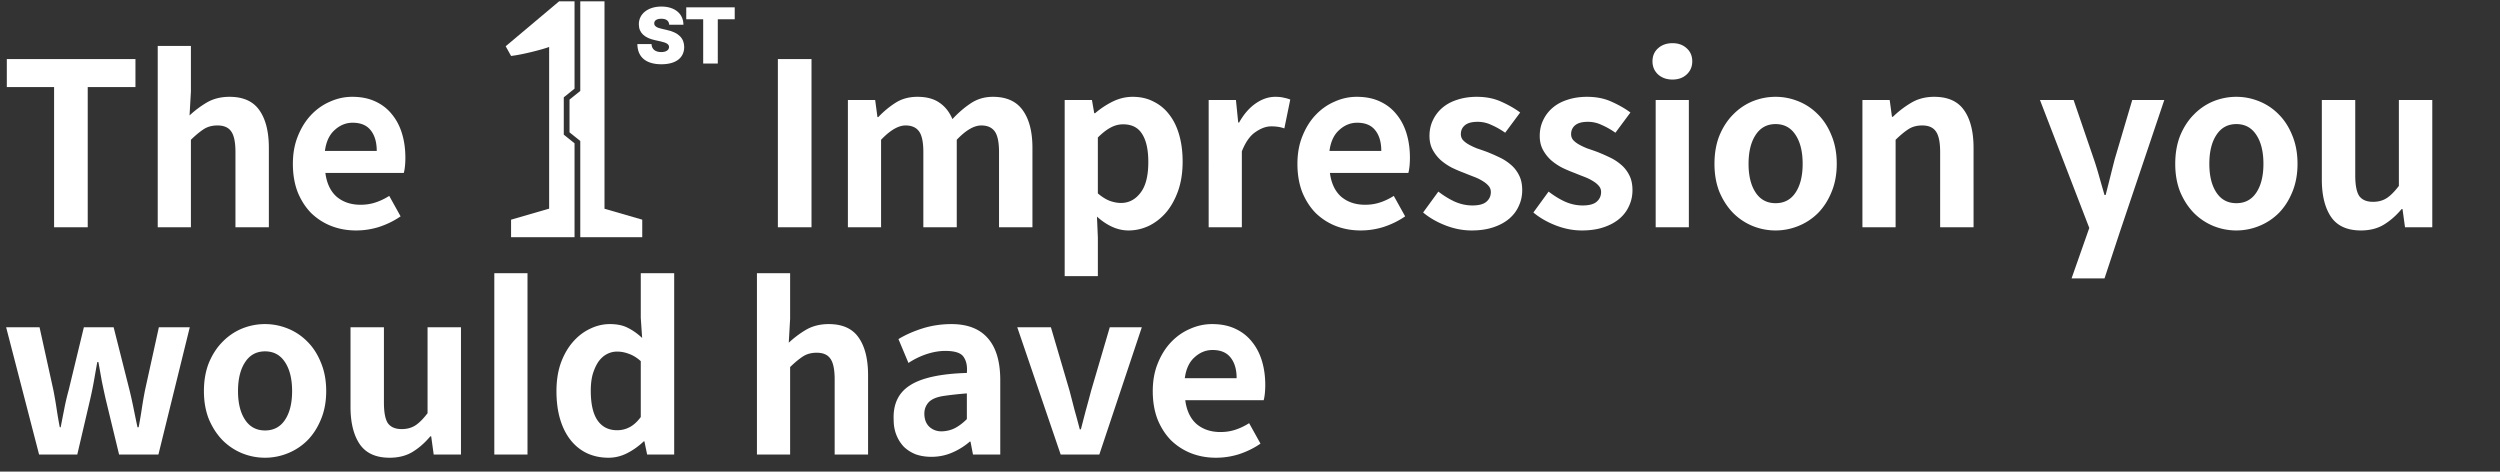 <svg width="880" height="166" fill="none" xmlns="http://www.w3.org/2000/svg"><rect width="100%" height="100%" fill="#333333" stroke="none"/><path d="M19.04 30.64H2.4V20.8h45.28v9.84h-16.8V80H19.04V30.64zm36.48-14.48H67.2v16.08l-.48 8.4a34.806 34.806 0 0 1 6.08-4.56c2.293-1.333 4.96-2 8-2 4.853 0 8.373 1.6 10.56 4.8 2.187 3.147 3.28 7.547 3.28 13.2V80H82.88V53.52c0-3.467-.507-5.893-1.52-7.28-.96-1.387-2.56-2.08-4.8-2.08-1.867 0-3.467.427-4.8 1.28-1.333.853-2.853 2.107-4.56 3.76V80H55.52V16.16zm69.812 64.96c-3.147 0-6.08-.533-8.8-1.6a21.357 21.357 0 0 1-7.04-4.56c-1.973-2.027-3.547-4.48-4.72-7.36-1.12-2.933-1.68-6.24-1.68-9.92 0-3.627.587-6.88 1.76-9.76 1.173-2.933 2.72-5.413 4.64-7.44 1.973-2.08 4.213-3.653 6.72-4.72 2.507-1.12 5.093-1.68 7.76-1.68 3.093 0 5.787.533 8.08 1.6 2.347 1.067 4.293 2.56 5.84 4.48 1.6 1.92 2.8 4.187 3.6 6.8.8 2.613 1.2 5.467 1.2 8.56 0 1.067-.053 2.107-.16 3.12-.107.96-.24 1.707-.4 2.24h-27.6c.48 3.68 1.813 6.48 4 8.4 2.24 1.867 5.04 2.8 8.4 2.8 1.867 0 3.6-.267 5.2-.8 1.653-.533 3.28-1.307 4.88-2.32l4 7.2c-2.24 1.547-4.72 2.773-7.44 3.68a26.874 26.874 0 0 1-8.24 1.28zm7.28-28c0-3.04-.693-5.44-2.08-7.2-1.387-1.813-3.52-2.72-6.4-2.72-2.347 0-4.453.853-6.32 2.56-1.867 1.653-3.013 4.107-3.44 7.36h18.24zM273.811 20.8h11.84V80h-11.84V20.8zm24.647 14.4h9.6l.8 6h.32a31.787 31.787 0 0 1 6.08-5.04c2.186-1.387 4.746-2.08 7.68-2.08 3.2 0 5.786.693 7.76 2.08 1.973 1.333 3.493 3.253 4.56 5.76 2.026-2.187 4.16-4.027 6.4-5.52 2.293-1.547 4.906-2.32 7.84-2.32 4.8 0 8.32 1.6 10.56 4.8 2.24 3.147 3.36 7.547 3.36 13.2V80h-11.76V53.52c0-3.467-.507-5.893-1.52-7.28-1.014-1.387-2.587-2.08-4.72-2.08-2.56 0-5.44 1.68-8.64 5.04V80h-11.76V53.52c0-3.467-.507-5.893-1.52-7.28-1.014-1.387-2.587-2.08-4.72-2.08-2.56 0-5.44 1.68-8.64 5.04V80h-11.68V35.2zm76.309 0h9.6l.8 4.64h.32c1.867-1.6 3.92-2.96 6.16-4.08 2.293-1.12 4.64-1.68 7.04-1.68 2.773 0 5.227.56 7.36 1.68 2.187 1.067 4.027 2.587 5.52 4.56 1.547 1.973 2.72 4.373 3.52 7.2.8 2.827 1.2 5.947 1.2 9.36 0 3.84-.533 7.28-1.6 10.32-1.067 2.987-2.48 5.52-4.24 7.6-1.76 2.027-3.787 3.6-6.08 4.72-2.293 1.067-4.667 1.6-7.12 1.6-1.973 0-3.893-.427-5.76-1.28s-3.653-2.053-5.36-3.6l.32 7.36v13.6h-11.68v-62zm19.84 36.24c2.72 0 4.987-1.173 6.8-3.52 1.867-2.347 2.8-5.973 2.8-10.88 0-4.32-.72-7.6-2.16-9.84-1.387-2.293-3.627-3.44-6.72-3.44-1.547 0-3.04.4-4.48 1.2-1.387.747-2.853 1.893-4.4 3.44v19.68c1.44 1.227 2.853 2.107 4.24 2.64 1.387.48 2.693.72 3.92.72zm30.844-36.24h9.6l.8 7.92h.32c1.654-2.933 3.6-5.173 5.84-6.72 2.24-1.547 4.534-2.32 6.88-2.32 1.227 0 2.24.107 3.04.32.8.16 1.547.373 2.24.64l-2.08 10.16a11.458 11.458 0 0 0-2.24-.56 15.935 15.935 0 0 0-2.4-.16c-1.76 0-3.6.667-5.52 2-1.92 1.28-3.52 3.547-4.8 6.8V80h-11.68V35.2zm53.484 45.92c-3.147 0-6.08-.533-8.8-1.6a21.357 21.357 0 0 1-7.04-4.56c-1.973-2.027-3.547-4.48-4.72-7.36-1.12-2.933-1.68-6.24-1.68-9.92 0-3.627.587-6.88 1.76-9.76 1.173-2.933 2.72-5.413 4.64-7.44 1.973-2.08 4.213-3.653 6.72-4.72 2.507-1.12 5.093-1.68 7.76-1.68 3.093 0 5.787.533 8.08 1.6 2.347 1.067 4.293 2.56 5.84 4.48 1.6 1.92 2.8 4.187 3.6 6.8.8 2.613 1.2 5.467 1.2 8.56 0 1.067-.053 2.107-.16 3.12-.107.96-.24 1.707-.4 2.24h-27.6c.48 3.68 1.813 6.48 4 8.4 2.24 1.867 5.04 2.8 8.4 2.8 1.867 0 3.6-.267 5.2-.8 1.653-.533 3.28-1.307 4.88-2.32l4 7.2c-2.24 1.547-4.72 2.773-7.44 3.68a26.874 26.874 0 0 1-8.24 1.28zm7.28-28c0-3.04-.693-5.44-2.08-7.2-1.387-1.813-3.52-2.72-6.4-2.72-2.347 0-4.453.853-6.32 2.56-1.867 1.653-3.013 4.107-3.44 7.36h18.24zm31.764 28c-3.04 0-6.08-.587-9.12-1.76-3.04-1.173-5.68-2.693-7.92-4.56l5.36-7.36c2.027 1.547 4 2.747 5.92 3.6 1.974.853 4 1.28 6.08 1.28 2.24 0 3.867-.427 4.88-1.28 1.067-.907 1.6-2.053 1.6-3.44 0-.853-.266-1.573-.8-2.16-.533-.64-1.253-1.227-2.16-1.76-.853-.533-1.84-1.013-2.96-1.44-1.12-.427-2.266-.88-3.44-1.36a49.949 49.949 0 0 1-4.32-1.84 20.205 20.205 0 0 1-3.92-2.64 13.764 13.764 0 0 1-2.88-3.68c-.746-1.387-1.12-3.013-1.12-4.88 0-2.027.4-3.867 1.2-5.52.8-1.707 1.92-3.173 3.36-4.4 1.44-1.227 3.174-2.16 5.2-2.8 2.08-.693 4.374-1.04 6.88-1.04 3.307 0 6.214.587 8.72 1.76 2.507 1.12 4.694 2.373 6.56 3.76l-5.28 7.12c-1.6-1.12-3.2-2.027-4.8-2.72a11.084 11.084 0 0 0-4.88-1.12c-2.026 0-3.52.4-4.48 1.2-.96.8-1.44 1.84-1.44 3.12 0 .8.24 1.493.72 2.08.534.587 1.227 1.12 2.08 1.6.854.48 1.814.933 2.88 1.36 1.12.373 2.267.773 3.44 1.2a64.416 64.416 0 0 1 4.4 1.92 17.066 17.066 0 0 1 4 2.56c1.227 1.013 2.214 2.267 2.96 3.76.747 1.44 1.12 3.2 1.12 5.28 0 1.973-.4 3.813-1.2 5.52-.746 1.707-1.866 3.2-3.36 4.48-1.493 1.28-3.36 2.293-5.6 3.04-2.186.747-4.746 1.12-7.68 1.12zm38.81 0c-3.04 0-6.08-.587-9.12-1.76-3.04-1.173-5.68-2.693-7.92-4.56l5.36-7.36c2.026 1.547 4 2.747 5.92 3.6 1.973.853 4 1.28 6.08 1.28 2.24 0 3.866-.427 4.88-1.28 1.066-.907 1.6-2.053 1.6-3.44 0-.853-.267-1.573-.8-2.16-.534-.64-1.254-1.227-2.16-1.76-.854-.533-1.84-1.013-2.96-1.44-1.12-.427-2.267-.88-3.44-1.36a49.949 49.949 0 0 1-4.32-1.84 20.174 20.174 0 0 1-3.92-2.64 13.724 13.724 0 0 1-2.88-3.68c-.747-1.387-1.12-3.013-1.12-4.88 0-2.027.4-3.867 1.2-5.52.8-1.707 1.92-3.173 3.36-4.4 1.44-1.227 3.173-2.16 5.2-2.8 2.08-.693 4.373-1.04 6.88-1.04 3.306 0 6.213.587 8.72 1.76 2.506 1.12 4.693 2.373 6.56 3.76l-5.28 7.12c-1.6-1.12-3.2-2.027-4.8-2.72a11.09 11.09 0 0 0-4.88-1.12c-2.027 0-3.52.4-4.48 1.2-.96.8-1.44 1.84-1.44 3.12 0 .8.24 1.493.72 2.08.533.587 1.226 1.12 2.08 1.6.853.48 1.813.933 2.88 1.36 1.12.373 2.266.773 3.44 1.2a64.632 64.632 0 0 1 4.4 1.92 17.107 17.107 0 0 1 4 2.56c1.226 1.013 2.213 2.267 2.96 3.76.746 1.44 1.12 3.2 1.12 5.28 0 1.973-.4 3.813-1.2 5.52-.747 1.707-1.867 3.2-3.36 4.48-1.494 1.28-3.36 2.293-5.6 3.04-2.187.747-4.747 1.12-7.68 1.12zm26.009-45.92h11.68V80h-11.68V35.2zm5.92-7.2c-2.027 0-3.707-.587-5.04-1.76-1.333-1.227-2-2.773-2-4.64 0-1.92.667-3.467 2-4.64 1.333-1.173 3.013-1.76 5.04-1.76s3.68.587 4.96 1.76c1.333 1.173 2 2.72 2 4.64 0 1.867-.667 3.413-2 4.64-1.28 1.173-2.933 1.76-4.96 1.76zm36.297 53.12a21.39 21.39 0 0 1-8.16-1.6 20.894 20.894 0 0 1-6.8-4.56c-1.973-2.027-3.573-4.48-4.8-7.36-1.173-2.933-1.76-6.24-1.76-9.92 0-3.733.587-7.067 1.76-10 1.227-2.933 2.827-5.387 4.8-7.36a20.31 20.31 0 0 1 6.8-4.64 21.39 21.39 0 0 1 8.16-1.6c2.773 0 5.467.533 8.08 1.6a20.112 20.112 0 0 1 6.88 4.64c1.973 1.973 3.547 4.427 4.72 7.36 1.227 2.933 1.84 6.267 1.84 10 0 3.68-.613 6.987-1.84 9.92-1.173 2.88-2.747 5.333-4.72 7.36a20.68 20.68 0 0 1-6.88 4.56 21.191 21.191 0 0 1-8.08 1.6zm0-9.6c3.04 0 5.387-1.253 7.04-3.76 1.653-2.507 2.48-5.867 2.48-10.08 0-4.267-.827-7.653-2.48-10.16-1.653-2.56-4-3.84-7.04-3.84s-5.387 1.28-7.04 3.84c-1.653 2.507-2.48 5.893-2.48 10.16 0 4.213.827 7.573 2.48 10.08 1.653 2.507 4 3.76 7.04 3.76zm30.558-36.32h9.6l.8 5.92h.32a34.23 34.23 0 0 1 6.48-4.96c2.347-1.387 5.04-2.08 8.08-2.08 4.853 0 8.373 1.6 10.56 4.8 2.187 3.147 3.28 7.547 3.28 13.2V80h-11.76V53.52c0-3.467-.507-5.893-1.52-7.28-.96-1.387-2.56-2.08-4.8-2.08-1.867 0-3.467.427-4.8 1.28-1.333.853-2.853 2.107-4.56 3.76V80h-11.68V35.2zM740.788 98h-11.6l6.24-17.76-17.36-45.04h11.84l7.12 20.8a107.117 107.117 0 0 1 1.92 6.24c.587 2.08 1.2 4.213 1.84 6.4h.4c.533-2.08 1.067-4.187 1.6-6.32.533-2.133 1.067-4.24 1.6-6.32l6.16-20.8h11.28l-15.52 46.08-5.52 16.72zm46.418-16.88a21.39 21.39 0 0 1-8.16-1.6 20.894 20.894 0 0 1-6.8-4.56c-1.974-2.027-3.574-4.48-4.8-7.36-1.174-2.933-1.76-6.24-1.76-9.92 0-3.733.586-7.067 1.76-10 1.226-2.933 2.826-5.387 4.8-7.36a20.31 20.31 0 0 1 6.8-4.64 21.39 21.39 0 0 1 8.16-1.6c2.773 0 5.466.533 8.08 1.6a20.121 20.121 0 0 1 6.88 4.64c1.973 1.973 3.546 4.427 4.72 7.36 1.226 2.933 1.84 6.267 1.84 10 0 3.68-.614 6.987-1.84 9.92-1.174 2.88-2.747 5.333-4.72 7.36a20.69 20.69 0 0 1-6.88 4.56 21.195 21.195 0 0 1-8.08 1.6zm0-9.6c3.04 0 5.386-1.253 7.04-3.76 1.653-2.507 2.48-5.867 2.48-10.08 0-4.267-.827-7.653-2.48-10.16-1.654-2.56-4-3.84-7.04-3.84s-5.387 1.28-7.04 3.84c-1.654 2.507-2.48 5.893-2.48 10.16 0 4.213.826 7.573 2.48 10.08 1.653 2.507 4 3.76 7.04 3.76zm43.838 9.6c-4.8 0-8.294-1.573-10.48-4.72-2.187-3.2-3.28-7.6-3.28-13.2v-28h11.76v26.48c0 3.52.48 5.973 1.44 7.36 1.013 1.333 2.613 2 4.8 2 1.866 0 3.466-.427 4.8-1.28 1.333-.853 2.773-2.293 4.32-4.32V35.2h11.76V80h-9.6l-.88-6.4h-.32c-1.92 2.293-4.027 4.133-6.32 5.52-2.24 1.333-4.907 2-8 2zM2.16 115.2h11.76l4.88 22.16c.427 2.187.8 4.347 1.12 6.48.32 2.133.693 4.32 1.12 6.56h.32c.427-2.24.853-4.427 1.28-6.56a87.875 87.875 0 0 1 1.52-6.48l5.36-22.16H40l5.6 22.16a159.057 159.057 0 0 1 1.44 6.48c.427 2.133.88 4.32 1.36 6.56h.4c.427-2.24.8-4.427 1.12-6.56.32-2.133.693-4.293 1.12-6.48l4.88-22.16H66.8L55.76 160H41.92l-4.72-19.52c-.48-2.133-.933-4.24-1.36-6.32-.373-2.08-.773-4.32-1.2-6.72h-.4c-.427 2.4-.827 4.667-1.2 6.8-.373 2.08-.8 4.16-1.28 6.24L27.2 160H13.76l-11.6-44.8zm91.142 45.92c-2.826 0-5.546-.533-8.16-1.6a20.906 20.906 0 0 1-6.8-4.56c-1.973-2.027-3.573-4.48-4.8-7.36-1.173-2.933-1.76-6.24-1.76-9.92 0-3.733.587-7.067 1.76-10 1.227-2.933 2.827-5.387 4.8-7.36a20.314 20.314 0 0 1 6.8-4.64 21.386 21.386 0 0 1 8.16-1.6c2.774 0 5.467.533 8.08 1.6a20.102 20.102 0 0 1 6.88 4.64c1.974 1.973 3.547 4.427 4.72 7.36 1.227 2.933 1.84 6.267 1.84 10 0 3.68-.613 6.987-1.84 9.92-1.173 2.88-2.746 5.333-4.72 7.36a20.68 20.68 0 0 1-6.88 4.56 21.181 21.181 0 0 1-8.08 1.6zm0-9.6c3.04 0 5.387-1.253 7.04-3.76 1.654-2.507 2.48-5.867 2.48-10.08 0-4.267-.826-7.653-2.48-10.16-1.653-2.56-4-3.84-7.04-3.84s-5.386 1.28-7.04 3.84c-1.653 2.507-2.48 5.893-2.48 10.16 0 4.213.827 7.573 2.48 10.08 1.654 2.507 4 3.76 7.04 3.76zm43.839 9.6c-4.8 0-8.294-1.573-10.48-4.72-2.187-3.2-3.28-7.6-3.28-13.2v-28h11.76v26.48c0 3.52.48 5.973 1.44 7.36 1.013 1.333 2.613 2 4.8 2 1.866 0 3.466-.427 4.8-1.28 1.333-.853 2.773-2.293 4.32-4.32V115.2h11.76V160h-9.6l-.88-6.4h-.32c-1.92 2.293-4.027 4.133-6.32 5.52-2.24 1.333-4.907 2-8 2zm36.857-1.12V96.16h11.68V160h-11.68zm40.195 1.12c-2.774 0-5.307-.533-7.6-1.6-2.24-1.067-4.16-2.613-5.76-4.64-1.6-2.027-2.827-4.48-3.68-7.36-.854-2.88-1.28-6.16-1.28-9.84 0-3.68.506-6.96 1.52-9.84 1.066-2.933 2.48-5.413 4.24-7.44 1.76-2.027 3.76-3.573 6-4.64 2.293-1.12 4.64-1.68 7.04-1.68 2.56 0 4.693.453 6.4 1.36 1.706.853 3.36 2.027 4.96 3.52l-.48-7.04V96.16h11.76V160h-9.52l-.96-4.64h-.24a24.48 24.48 0 0 1-5.68 4.08c-2.134 1.12-4.374 1.68-6.72 1.68zm3.04-9.68a9.233 9.233 0 0 0 4.32-1.04c1.386-.693 2.72-1.893 4-3.6v-19.68c-1.387-1.227-2.774-2.08-4.16-2.56-1.387-.533-2.774-.8-4.16-.8-1.28 0-2.48.293-3.6.88s-2.107 1.467-2.96 2.64c-.8 1.173-1.467 2.613-2 4.32-.48 1.707-.72 3.68-.72 5.92 0 4.693.8 8.187 2.4 10.48 1.6 2.293 3.893 3.44 6.88 3.44zm49.209-55.28h11.68v16.08l-.48 8.4a34.765 34.765 0 0 1 6.08-4.56c2.293-1.333 4.96-2 8-2 4.853 0 8.373 1.6 10.56 4.8 2.187 3.147 3.28 7.547 3.28 13.2V160h-11.76v-26.48c0-3.467-.507-5.893-1.52-7.28-.96-1.387-2.56-2.08-4.8-2.08-1.867 0-3.467.427-4.8 1.28-1.333.853-2.853 2.107-4.56 3.76V160h-11.68V96.16zm61.412 64.64c-2.027 0-3.867-.293-5.52-.88-1.6-.64-2.987-1.52-4.16-2.64-1.12-1.173-2-2.56-2.64-4.16-.64-1.6-.96-3.36-.96-5.28-.267-5.493 1.626-9.547 5.68-12.16 4.106-2.667 10.8-4.133 20.08-4.4.213-2.347-.16-4.213-1.12-5.6-.907-1.44-3.067-2.16-6.48-2.16-2.08 0-4.267.373-6.56 1.12a27.347 27.347 0 0 0-6.4 3.12l-3.52-8.4c2.453-1.493 5.28-2.747 8.48-3.76 3.253-1.013 6.64-1.52 10.16-1.52 5.706 0 10 1.68 12.88 5.04 2.88 3.307 4.32 8.213 4.32 14.72V160h-9.6l-.88-4.56h-.24a23.617 23.617 0 0 1-6.32 3.92c-2.24.96-4.64 1.44-7.2 1.44zm3.6-8.96c1.706-.053 3.253-.427 4.64-1.12 1.44-.747 2.853-1.813 4.24-3.2v-9.04c-2.827.213-5.52.507-8.08.88-2.56.373-4.374 1.147-5.44 2.32-1.014 1.173-1.494 2.56-1.44 4.16.053 1.867.64 3.333 1.76 4.4 1.173 1.067 2.613 1.6 4.32 1.6zm26.625-36.64h11.84l6.56 22.32c.587 2.24 1.174 4.507 1.76 6.8.64 2.24 1.254 4.507 1.84 6.8h.4c.587-2.293 1.174-4.56 1.76-6.8a432.09 432.09 0 0 0 1.84-6.8l6.56-22.32h11.28l-14.96 44.8h-13.6l-15.28-44.8zm69.934 45.92c-3.147 0-6.08-.533-8.8-1.6a21.367 21.367 0 0 1-7.04-4.56c-1.973-2.027-3.547-4.48-4.72-7.36-1.12-2.933-1.68-6.24-1.68-9.92 0-3.627.587-6.88 1.76-9.76 1.173-2.933 2.72-5.413 4.64-7.44 1.973-2.08 4.213-3.653 6.72-4.72 2.507-1.12 5.093-1.68 7.76-1.68 3.093 0 5.787.533 8.08 1.6 2.347 1.067 4.293 2.56 5.84 4.48 1.6 1.92 2.8 4.187 3.6 6.8.8 2.613 1.2 5.467 1.2 8.56 0 1.067-.053 2.107-.16 3.12-.107.96-.24 1.707-.4 2.24h-27.6c.48 3.68 1.813 6.48 4 8.4 2.24 1.867 5.04 2.8 8.4 2.8 1.867 0 3.6-.267 5.2-.8 1.653-.533 3.28-1.307 4.88-2.32l4 7.2c-2.24 1.547-4.72 2.773-7.44 3.68a26.883 26.883 0 0 1-8.24 1.28zm7.28-28c0-3.04-.693-5.44-2.08-7.2-1.387-1.813-3.52-2.72-6.4-2.72-2.347 0-4.453.853-6.32 2.56-1.867 1.653-3.013 4.107-3.44 7.36h18.24zM198.449 47.393V34.26l3.79-3.046V.463h-5.429L178 16.279l1.895 3.415c3.928-.43 11.179-2.317 13.402-3.167v56.918l-13.402 3.888v6.16h22.344V50.438l-3.782-3.039-.008-.007z" fill="#fff"/><path d="m226.07 77.325-13.286-3.843V.462h-8.526V32.02l-3.79 3.038v11.53l3.79 3.038v33.859h21.812v-6.16zM235.564 8.704c-.109-1.34-.984-2.105-2.762-2.105-1.722 0-2.488.656-2.515 1.586-.027 1.011.902 1.586 2.734 1.968l1.641.383c4.265.902 6.152 2.98 6.18 6.016-.028 3.883-3.008 6.07-8.012 6.07-5.113 0-8.422-2.242-8.477-7.11h4.977c.082 1.833 1.367 2.817 3.418 2.817 1.777 0 2.734-.738 2.762-1.777-.028-.957-.821-1.504-3.036-1.996l-1.996-.438c-3.472-.766-5.605-2.488-5.605-5.55-.028-3.747 3.281-6.262 7.929-6.262 4.758 0 7.739 2.543 7.766 6.398h-5.004zm5.996-1.914V2.58h17.063v4.21h-5.961v15.586h-5.141V6.79h-5.961z" fill="#fff"/></svg>